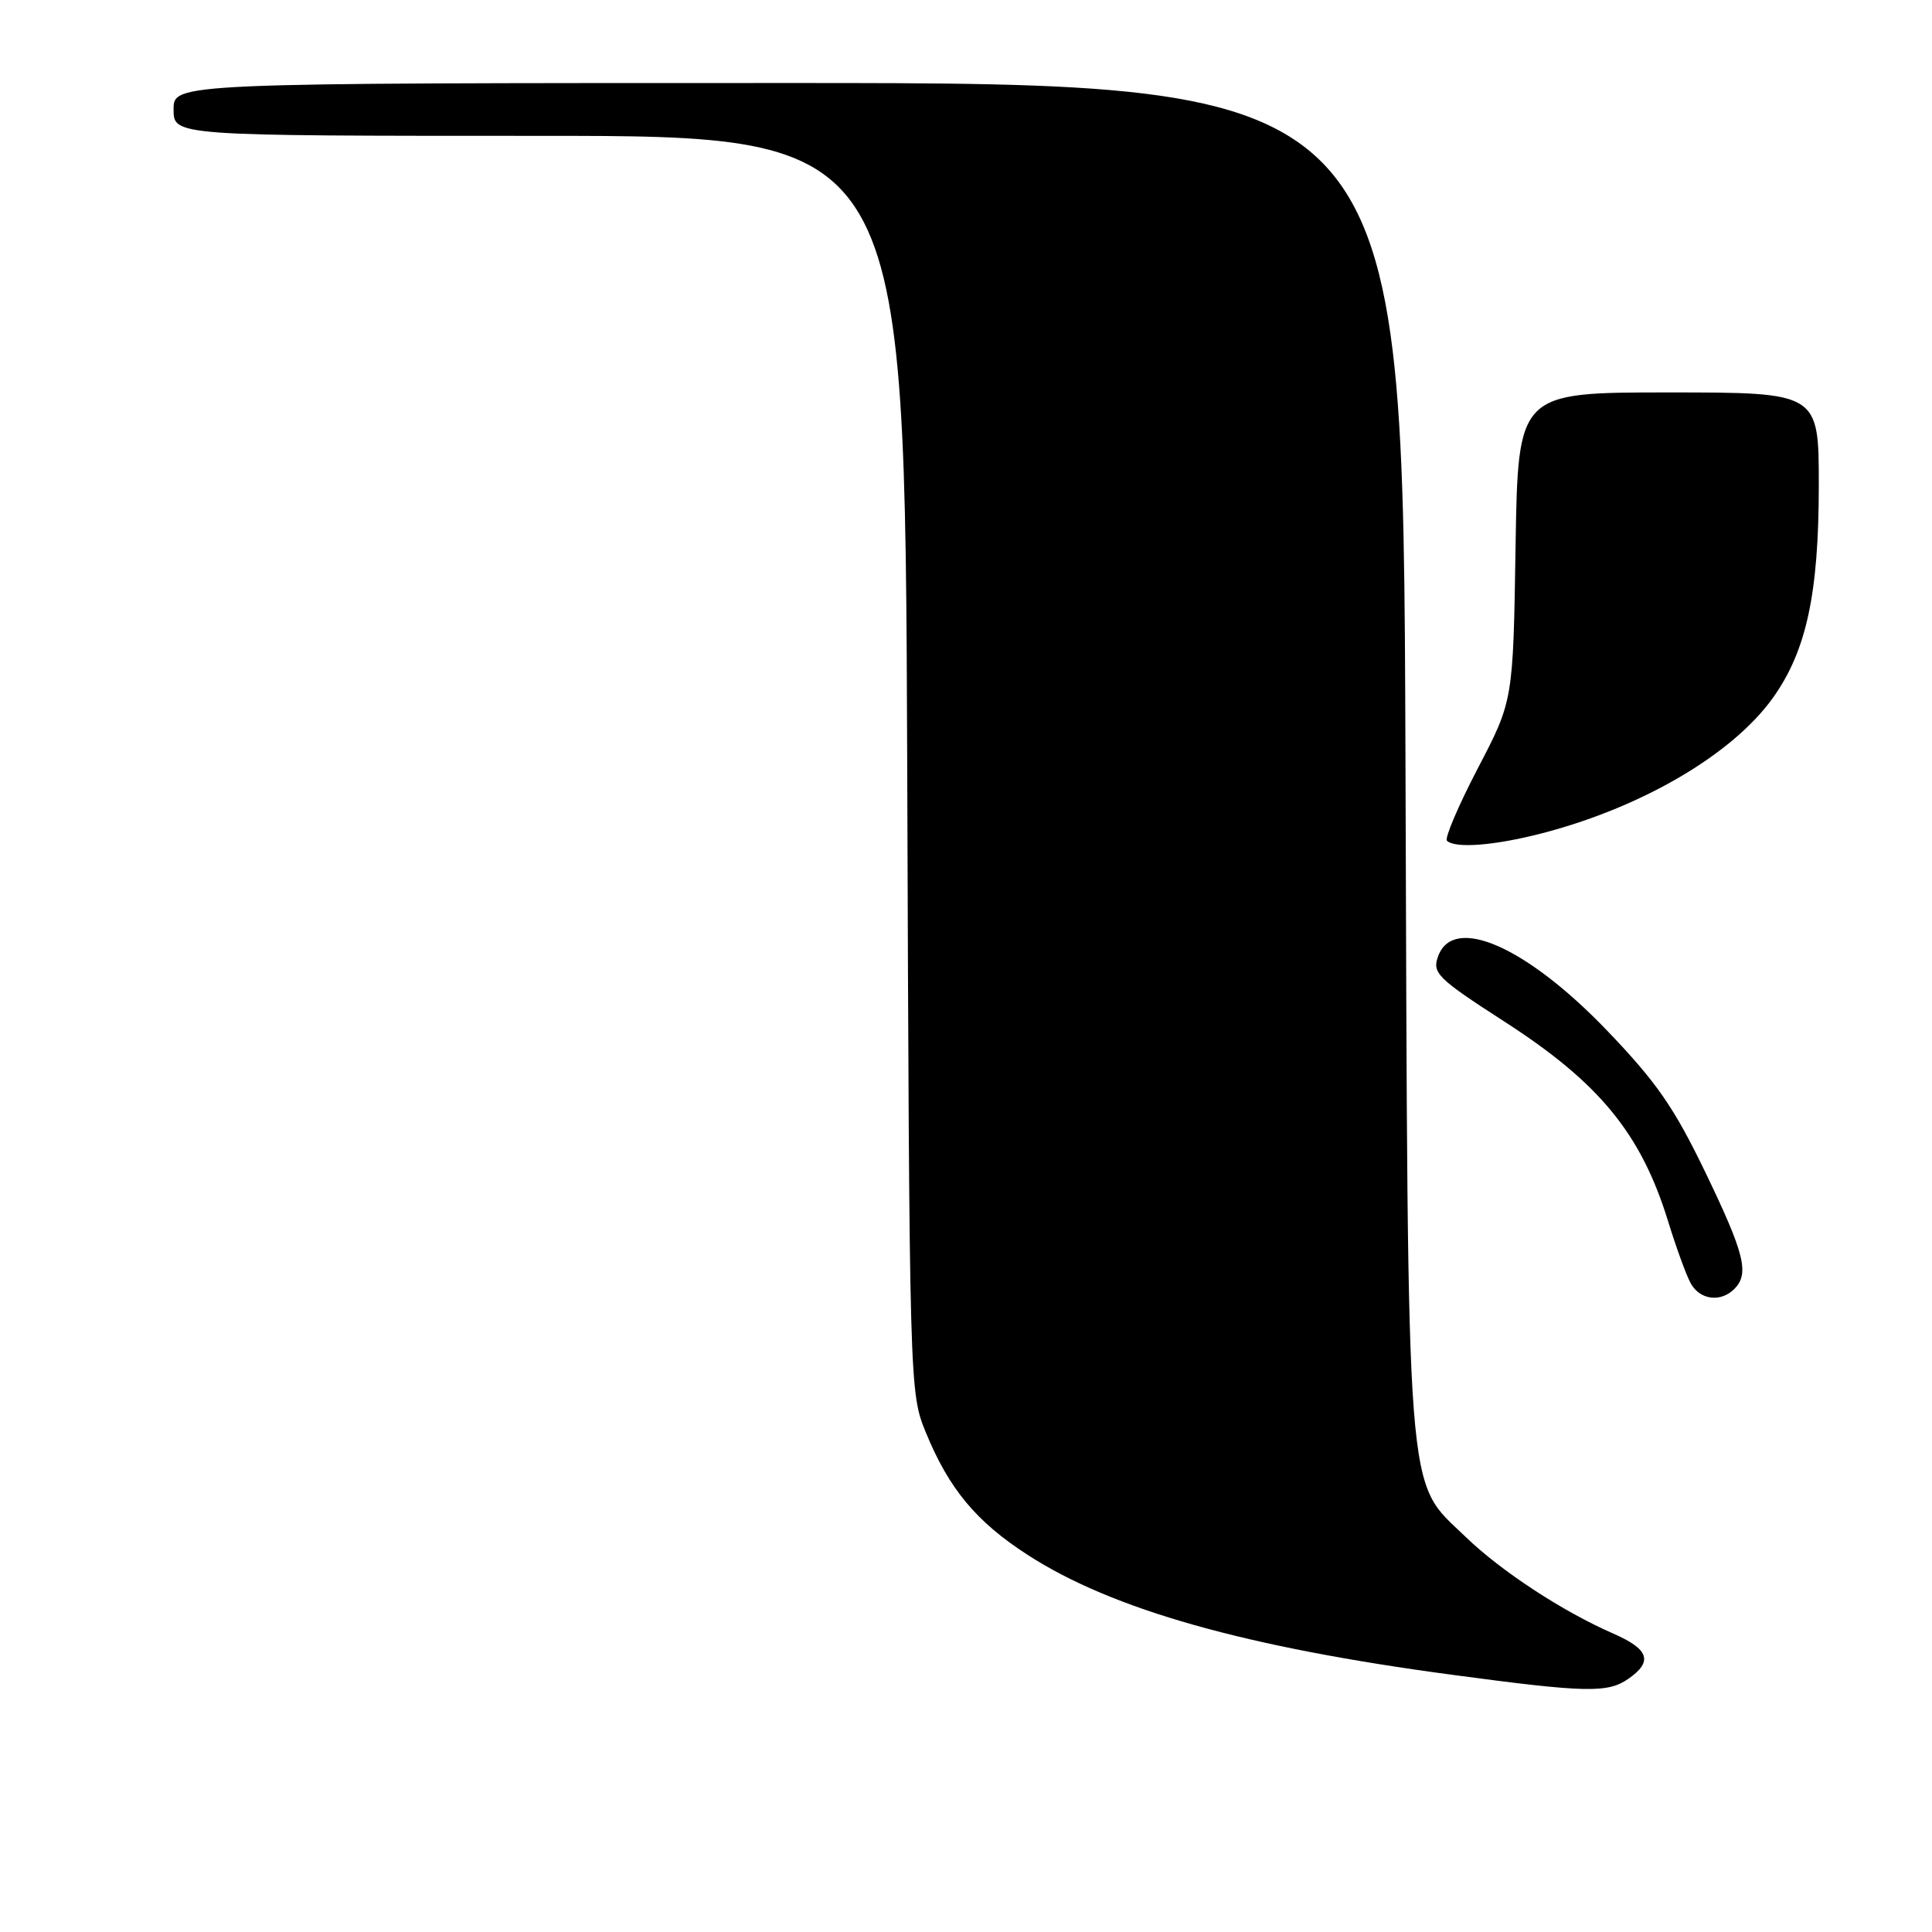 <?xml version="1.0" encoding="UTF-8" standalone="no"?>
<!DOCTYPE svg PUBLIC "-//W3C//DTD SVG 1.1//EN" "http://www.w3.org/Graphics/SVG/1.1/DTD/svg11.dtd" >
<svg xmlns="http://www.w3.org/2000/svg" xmlns:xlink="http://www.w3.org/1999/xlink" version="1.1" viewBox="0 0 256 256">
 <g >
 <path fill="currentColor"
d=" M 215.78 222.44 C 219.06 220.15 218.51 218.53 213.75 216.45 C 207.08 213.54 198.89 208.18 194.22 203.66 C 186.18 195.89 186.58 201.07 186.23 100.25 C 185.93 11.00 185.93 11.00 104.46 11.00 C 23.00 11.00 23.00 11.00 23.00 14.50 C 23.00 18.00 23.00 18.00 71.46 18.00 C 119.91 18.00 119.91 18.00 120.21 101.25 C 120.50 184.12 120.51 184.52 122.68 189.81 C 125.74 197.28 129.35 201.62 136.15 206.02 C 147.38 213.28 165.05 218.27 192.50 221.93 C 210.20 224.30 213.04 224.36 215.78 222.44 Z  M 229.80 170.80 C 231.83 168.77 231.18 166.15 225.96 155.32 C 221.81 146.72 219.50 143.39 212.93 136.54 C 202.30 125.47 192.67 121.20 190.59 126.63 C 189.71 128.92 190.40 129.60 199.44 135.43 C 211.93 143.49 217.44 150.21 221.01 161.76 C 222.07 165.21 223.42 168.92 224.01 170.01 C 225.20 172.24 227.98 172.62 229.80 170.80 Z  M 204.30 110.42 C 217.55 106.99 229.52 99.98 234.89 92.51 C 239.35 86.29 241.00 78.69 241.00 64.29 C 241.00 52.00 241.00 52.00 221.07 52.00 C 201.15 52.00 201.15 52.00 200.82 72.42 C 200.50 92.85 200.50 92.85 195.81 101.82 C 193.24 106.76 191.40 111.07 191.73 111.40 C 192.79 112.45 198.02 112.05 204.30 110.42 Z "/>
</g>
</svg>
